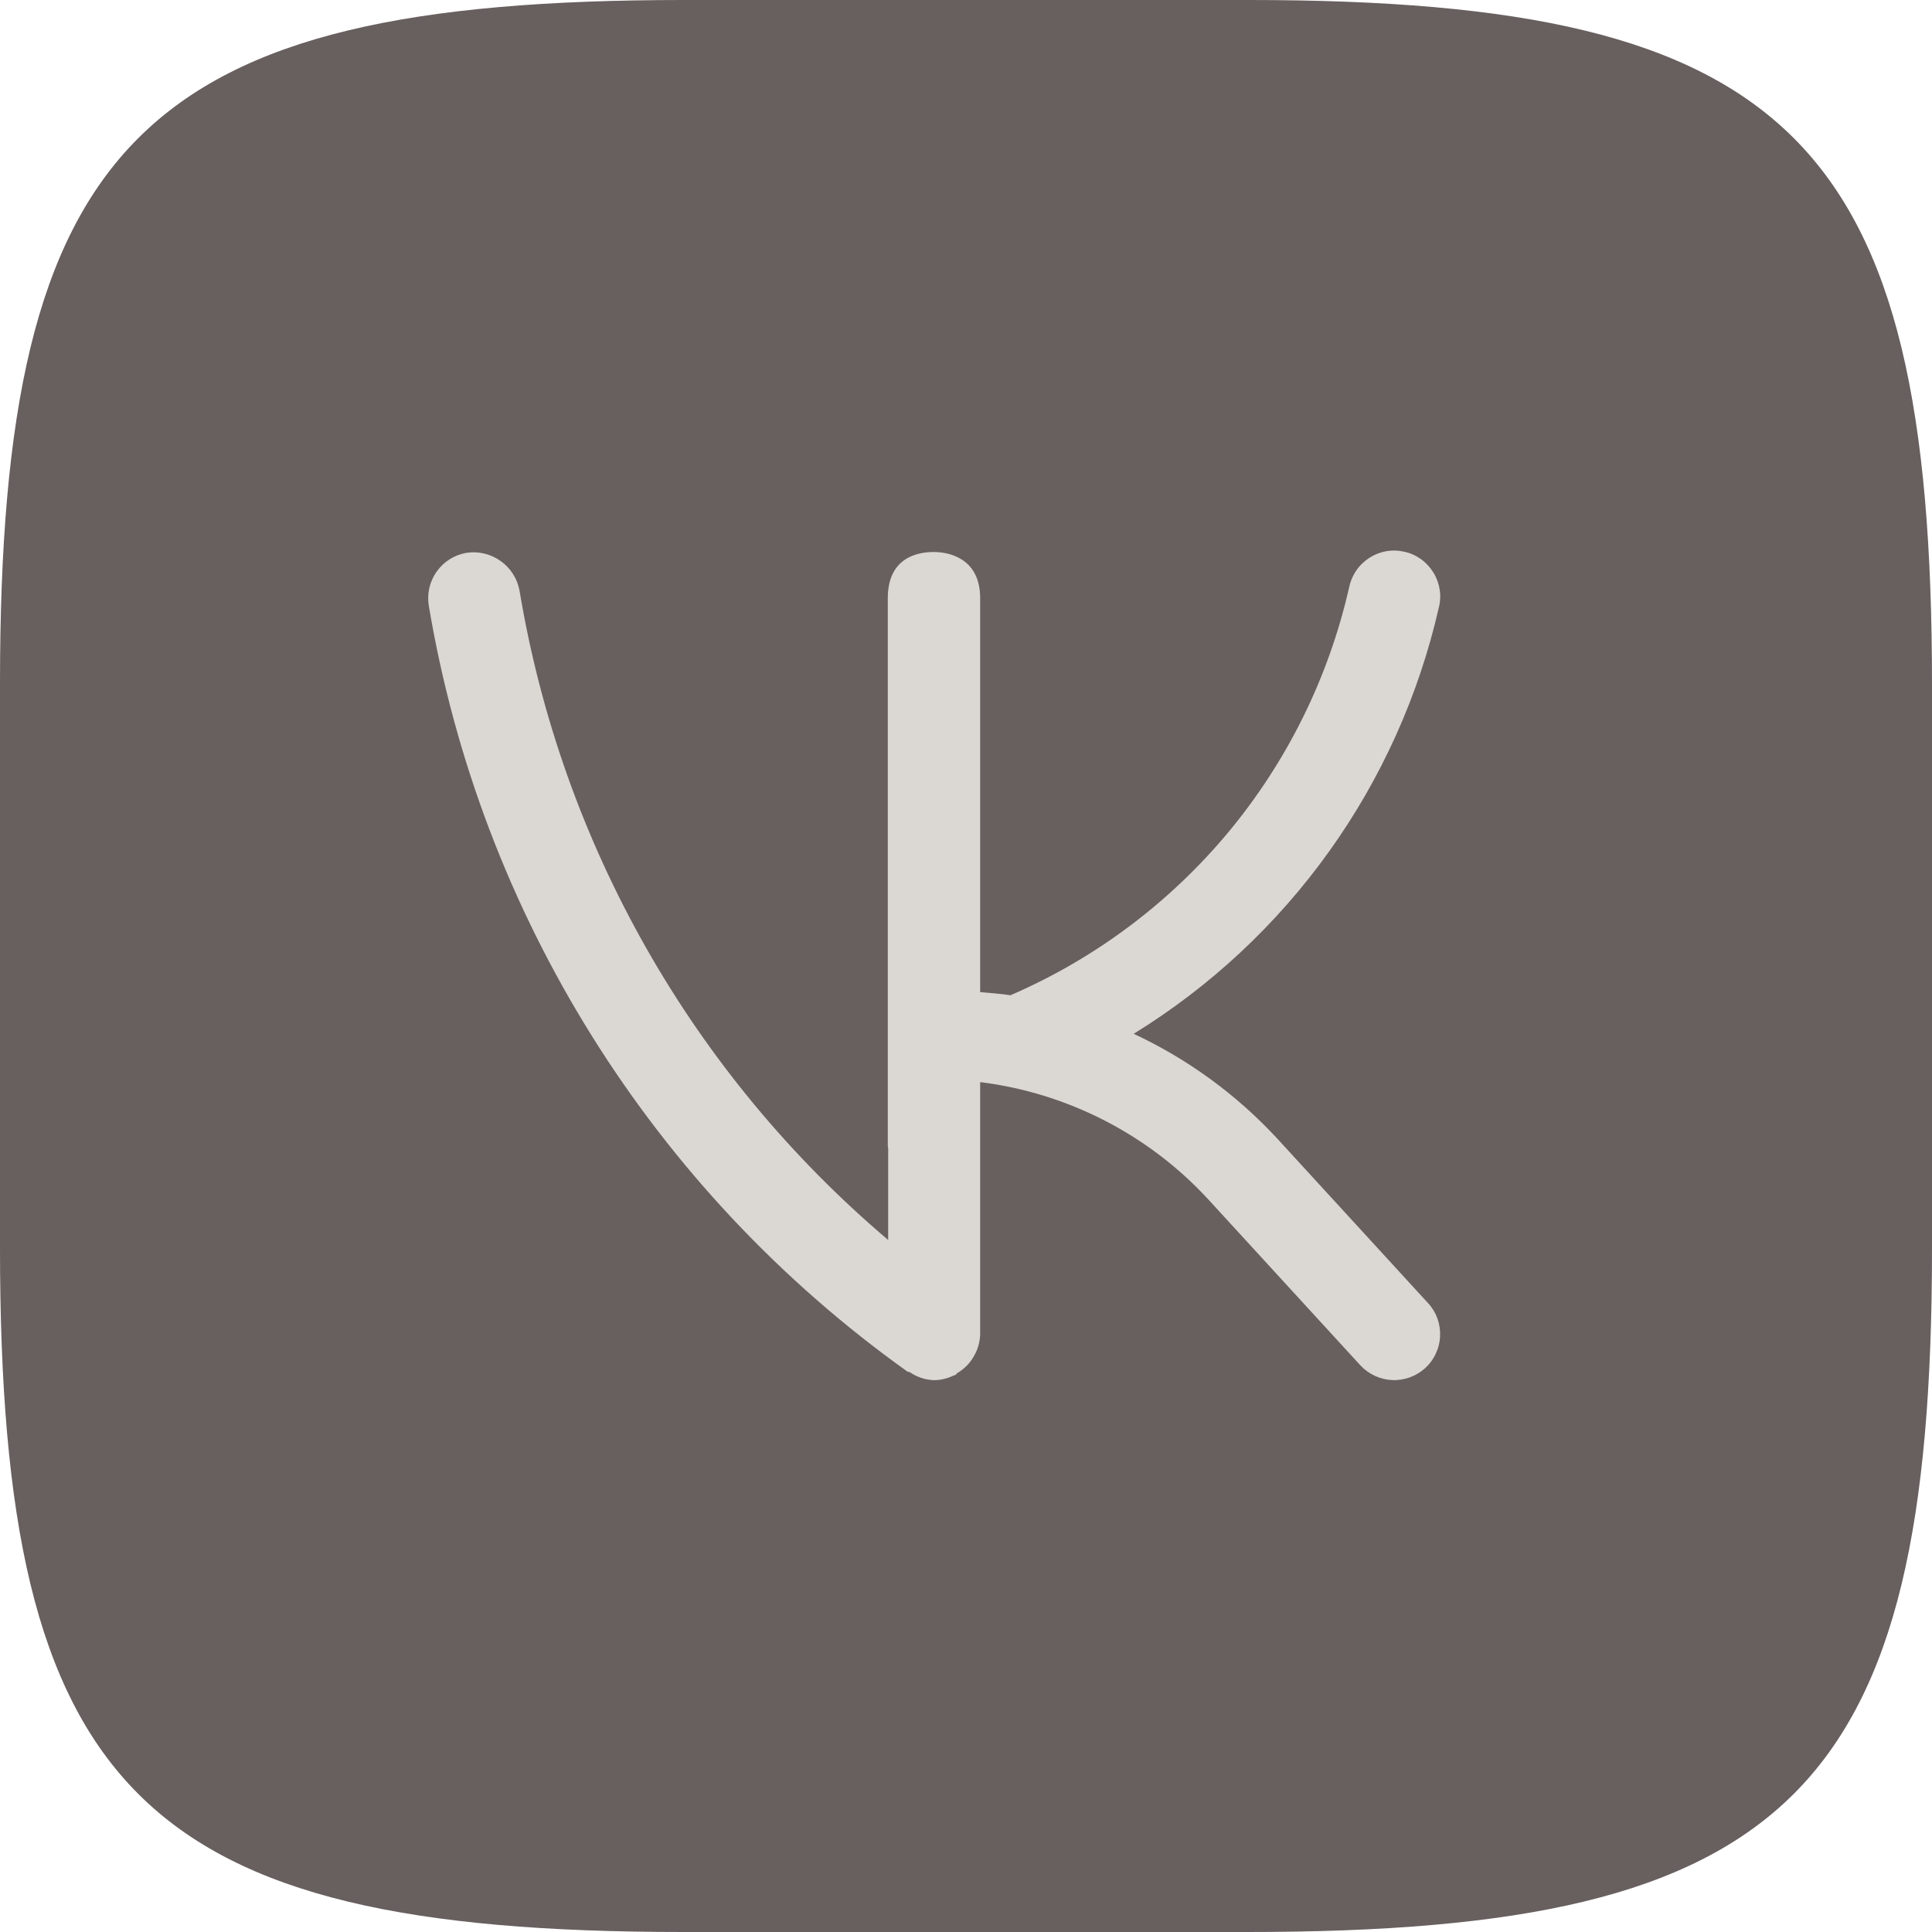 <svg width="21" height="21" viewBox="0 0 21 21" fill="none" xmlns="http://www.w3.org/2000/svg">
<g clip-path="url(#clip0_338_1207)">
<path d="M13.573 0H7.437C1.53 0 0 1.527 0 7.427V13.563C0 19.471 1.527 21 7.427 21H13.563C19.471 21 21 19.473 21 13.573V7.437C21 1.529 19.473 0 13.573 0Z" fill="#685F5F"/>
<path d="M13.875 12.367C13.435 11.894 12.908 11.51 12.323 11.237C13.155 10.724 13.877 10.051 14.446 9.256C15.015 8.462 15.42 7.562 15.638 6.61C15.655 6.545 15.659 6.477 15.649 6.411C15.639 6.345 15.616 6.281 15.581 6.224C15.546 6.167 15.5 6.117 15.446 6.078C15.391 6.039 15.33 6.011 15.264 5.997C15.199 5.982 15.131 5.98 15.065 5.992C14.999 6.004 14.937 6.029 14.88 6.066C14.825 6.103 14.776 6.15 14.739 6.206C14.702 6.261 14.676 6.324 14.663 6.39C14.441 7.365 13.992 8.274 13.353 9.044C12.713 9.813 11.902 10.421 10.983 10.818C10.874 10.8 10.763 10.795 10.654 10.784C10.654 10.784 10.654 6.945 10.654 6.502C10.654 6.058 10.3 6 10.15 6C10 6 9.65 6.042 9.65 6.502V7V12.46C9.65 12.467 9.654 12.473 9.654 12.48V13.478C7.525 11.673 6.105 9.172 5.647 6.419C5.623 6.289 5.549 6.174 5.442 6.098C5.334 6.021 5.202 5.989 5.071 6.009C4.94 6.031 4.824 6.104 4.747 6.212C4.67 6.32 4.639 6.454 4.661 6.585C5.224 9.938 7.094 12.931 9.861 14.907C9.871 14.914 9.883 14.911 9.892 14.917C9.97 14.97 10.06 14.999 10.154 15.002C10.228 15.001 10.3 14.983 10.366 14.951L10.382 14.947C10.392 14.942 10.398 14.929 10.408 14.923C10.484 14.878 10.546 14.814 10.588 14.737C10.63 14.665 10.652 14.584 10.654 14.502V11.762C11.608 11.881 12.489 12.335 13.139 13.043L14.786 14.84C14.876 14.937 15.001 14.995 15.133 15.001C15.199 15.004 15.264 14.993 15.326 14.971C15.387 14.948 15.444 14.914 15.492 14.87C15.541 14.825 15.58 14.772 15.607 14.712C15.635 14.653 15.651 14.588 15.653 14.523C15.656 14.457 15.646 14.392 15.624 14.33C15.601 14.268 15.567 14.212 15.522 14.164L13.875 12.367Z" fill="#DBD7D2"/>
</g>
<defs>
<clipPath id="clip0_338_1207">
<rect width="21" height="21" fill="white"/>
</clipPath>
</defs>
</svg>
